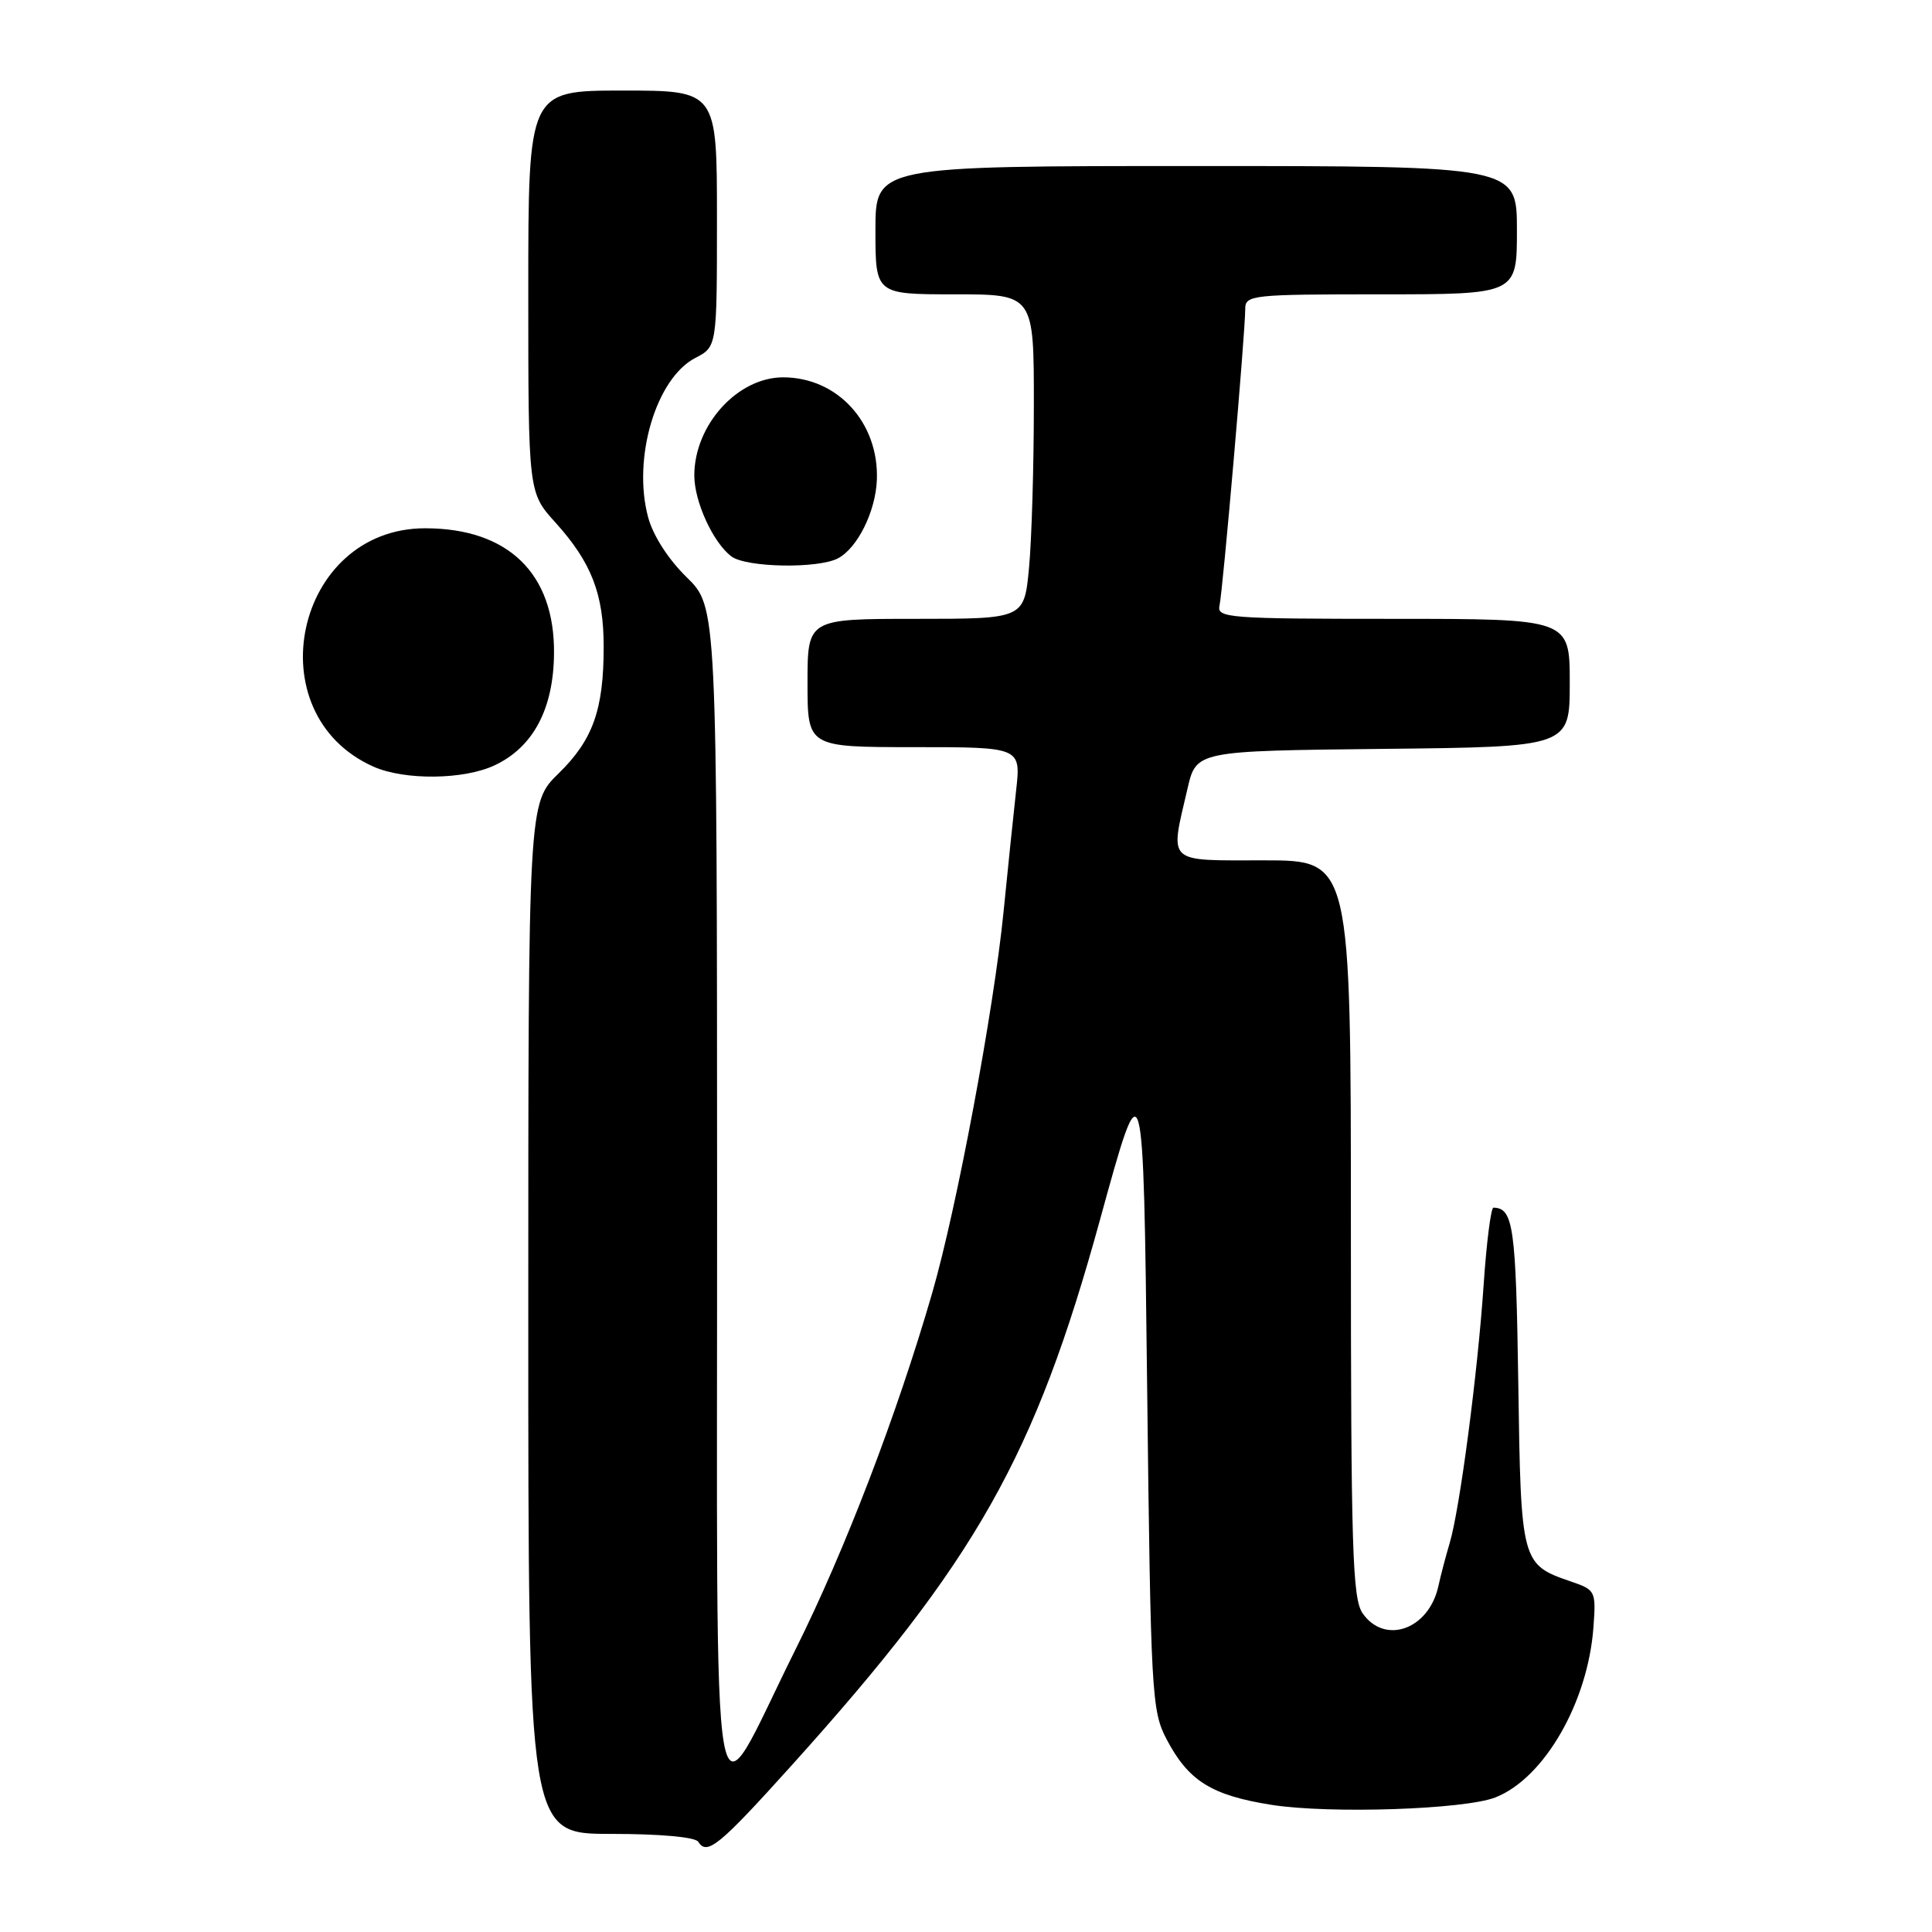 <?xml version="1.0" encoding="UTF-8" standalone="no"?>
<!DOCTYPE svg PUBLIC "-//W3C//DTD SVG 1.1//EN" "http://www.w3.org/Graphics/SVG/1.1/DTD/svg11.dtd" >
<svg xmlns="http://www.w3.org/2000/svg" xmlns:xlink="http://www.w3.org/1999/xlink" version="1.1" viewBox="0 0 256 256">
 <g >
 <path fill="currentColor"
d=" M 104.89 233.93 C 129.36 206.78 137.12 193.03 145.76 161.61 C 151.50 140.72 151.50 140.72 152.00 183.61 C 152.48 224.51 152.60 226.68 154.57 230.44 C 157.48 236.00 160.54 237.90 168.53 239.16 C 176.25 240.36 194.03 239.77 198.14 238.17 C 204.61 235.64 210.42 225.56 211.14 215.60 C 211.49 210.87 211.40 210.67 208.28 209.60 C 201.56 207.30 201.53 207.21 201.18 183.23 C 200.87 162.50 200.53 160.08 197.89 160.02 C 197.56 160.01 196.97 164.61 196.59 170.25 C 195.80 181.95 193.42 200.06 192.08 204.50 C 191.59 206.15 190.91 208.71 190.59 210.18 C 189.33 215.91 183.51 217.99 180.56 213.78 C 179.20 211.84 179.00 205.31 179.00 162.78 C 179.00 114.00 179.00 114.00 167.50 114.00 C 154.41 114.00 155.01 114.57 157.35 104.50 C 158.51 99.50 158.51 99.50 183.26 99.23 C 208.00 98.97 208.00 98.97 208.00 90.48 C 208.00 82.00 208.00 82.00 184.59 82.00 C 162.82 82.00 161.22 81.88 161.59 80.25 C 162.03 78.33 165.00 44.09 165.00 40.95 C 165.00 39.09 165.82 39.00 183.00 39.00 C 201.00 39.00 201.00 39.00 201.00 30.50 C 201.00 22.00 201.00 22.00 158.50 22.00 C 116.00 22.00 116.00 22.00 116.00 30.50 C 116.00 39.00 116.00 39.00 126.50 39.00 C 137.00 39.00 137.00 39.00 136.99 53.75 C 136.99 61.86 136.70 71.54 136.35 75.25 C 135.71 82.00 135.71 82.00 121.36 82.00 C 107.00 82.00 107.00 82.00 107.00 90.50 C 107.00 99.00 107.00 99.00 121.14 99.00 C 135.28 99.00 135.28 99.00 134.64 104.75 C 134.29 107.91 133.54 115.13 132.98 120.78 C 131.67 133.94 126.77 160.11 123.52 171.33 C 118.85 187.46 111.96 205.42 105.44 218.50 C 93.88 241.68 95.05 248.39 95.02 158.45 C 95.00 80.41 95.00 80.41 90.98 76.48 C 88.55 74.11 86.53 70.96 85.88 68.54 C 83.78 60.74 86.92 50.13 92.13 47.43 C 95.00 45.95 95.00 45.95 95.00 28.97 C 95.00 12.00 95.00 12.00 82.50 12.00 C 70.00 12.00 70.00 12.00 70.00 38.63 C 70.00 65.26 70.00 65.26 73.60 69.24 C 78.37 74.52 80.00 78.73 79.99 85.72 C 79.99 94.05 78.56 98.05 74.01 102.49 C 70.00 106.41 70.00 106.41 70.00 174.70 C 70.00 243.00 70.00 243.00 80.94 243.00 C 87.52 243.00 92.14 243.42 92.53 244.05 C 93.68 245.90 95.30 244.57 104.89 233.93 Z  M 65.58 101.39 C 70.67 98.98 73.35 93.91 73.41 86.59 C 73.51 75.99 67.34 70.00 56.33 70.00 C 39.09 70.00 33.77 94.60 49.50 101.59 C 53.63 103.42 61.51 103.33 65.58 101.39 Z  M 111.06 73.97 C 113.64 72.59 116.03 67.75 116.19 63.58 C 116.47 56.01 110.98 50.00 103.77 50.00 C 97.72 50.00 92.00 56.32 92.00 63.00 C 92.00 66.46 94.47 71.86 96.90 73.72 C 98.86 75.21 108.42 75.38 111.06 73.97 Z "/>
</g>
</svg>